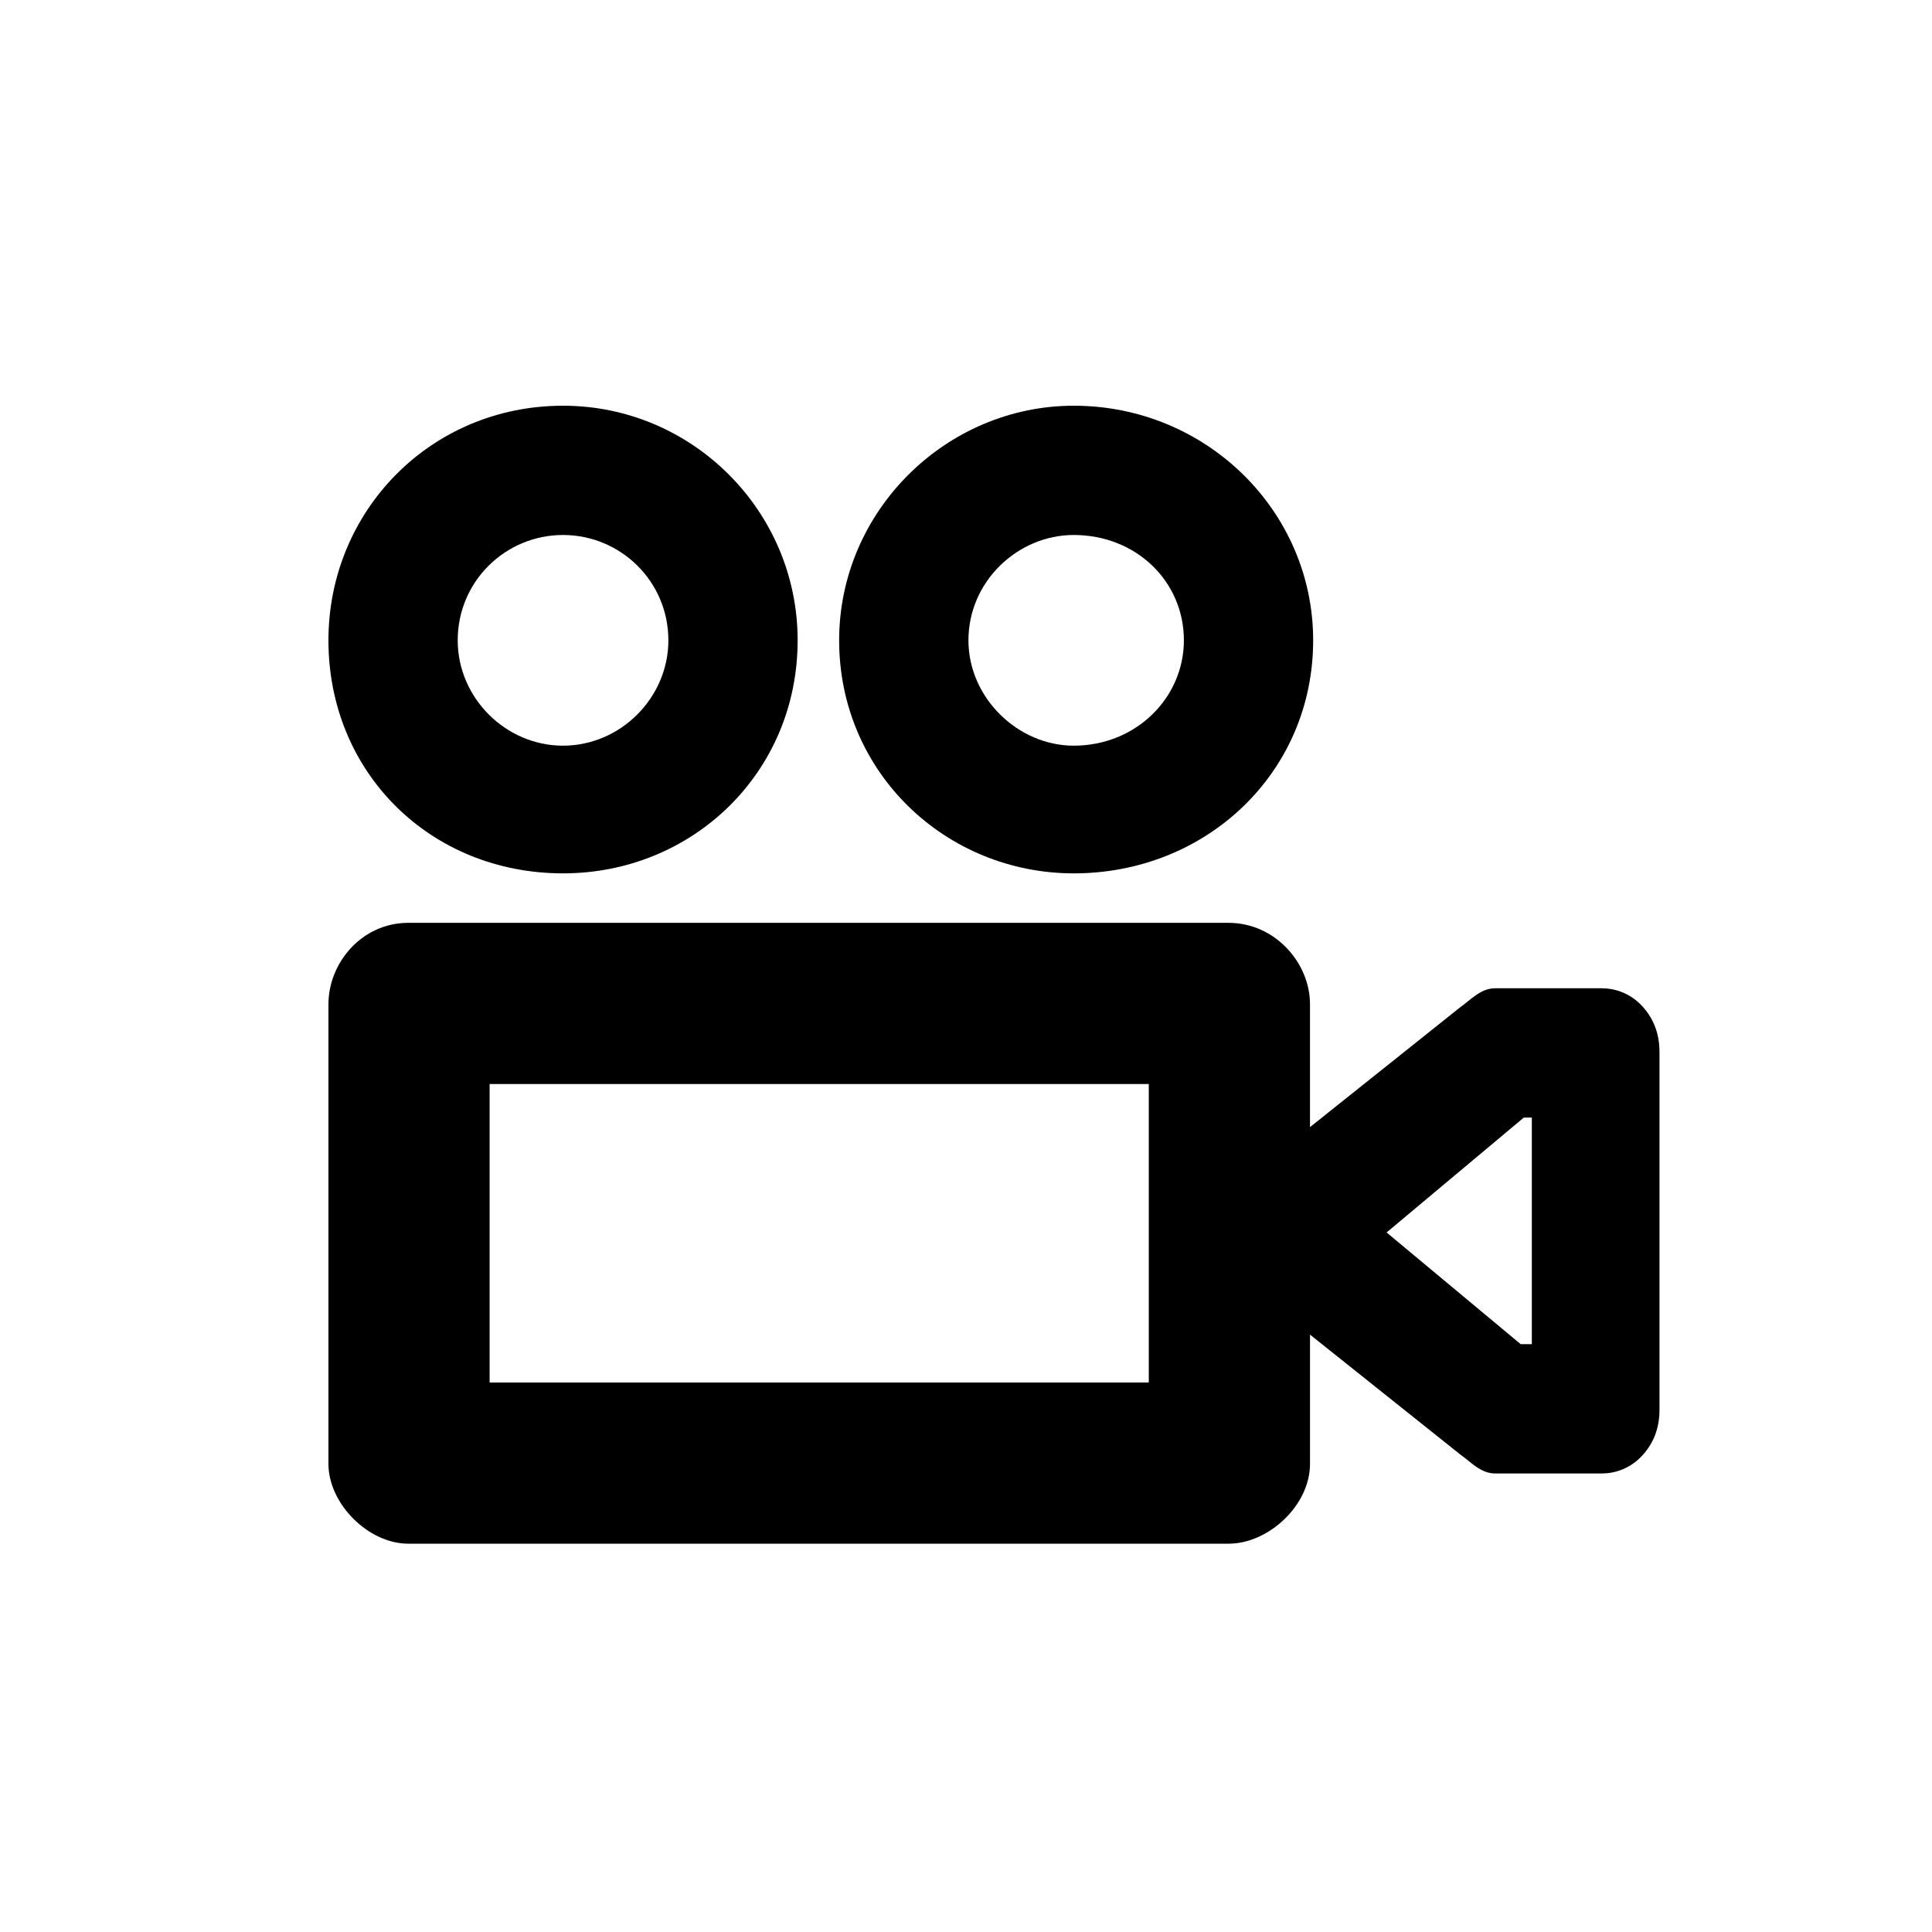 <svg xmlns="http://www.w3.org/2000/svg" xmlns:xlink="http://www.w3.org/1999/xlink" version="1.1" x="0px" y="0px" width="100px" height="100px" viewBox="0 0 100 100" enable-background="new 0 0 100 100" xml:space="preserve">
<g id="Captions">
</g>
<g id="Your_Icon">
	<g>
		<path d="M41.286,33.143c0,6.857-5.452,12.062-12.144,12.062C22.286,45.204,17,40,17,33.143C17,26.452,22.286,21,29.143,21    C35.834,21,41.286,26.452,41.286,33.143z M85.896,72.961c0,0.992-0.33,1.818-0.991,2.479c-0.578,0.579-1.321,0.826-1.982,0.826    c-0.165,0-2.892,0-5.534,0c-0.744,0-1.239-0.579-1.818-0.991l-7.765-6.195v6.69c0,2.148-2.147,4.131-4.214,4.131H21.129    C19.065,79.9,17,77.835,17,75.77V51.979c0-2.147,1.733-4.213,4.129-4.213h42.462c2.396,0,4.214,2.065,4.214,4.213v6.36    l7.765-6.195c0.579-0.413,1.074-0.991,1.818-0.991c2.643,0,5.369,0,5.534,0c0.661,0,1.404,0.248,1.982,0.826    c0.661,0.66,0.991,1.486,0.991,2.479V72.961z M23.691,33.143c0,2.975,2.478,5.453,5.451,5.453s5.453-2.479,5.453-5.453    c0-3.057-2.479-5.452-5.453-5.452S23.691,30.086,23.691,33.143z M59.461,56.109H25.343v15.448h34.118V56.109z M67.969,33.143    c0,6.857-5.534,12.062-12.391,12.062c-6.609,0-12.144-5.204-12.144-12.062c0-6.69,5.534-12.143,12.144-12.143    C62.435,21,67.969,26.452,67.969,33.143z M50.126,33.143c0,2.975,2.561,5.453,5.452,5.453c3.222,0,5.7-2.479,5.7-5.453    c0-3.057-2.479-5.452-5.7-5.452C52.687,27.69,50.126,30.086,50.126,33.143z M79.287,57.844h-0.413l-7.104,5.948l6.94,5.781h0.577    V57.844z"/>
	</g>
</g>
</svg>